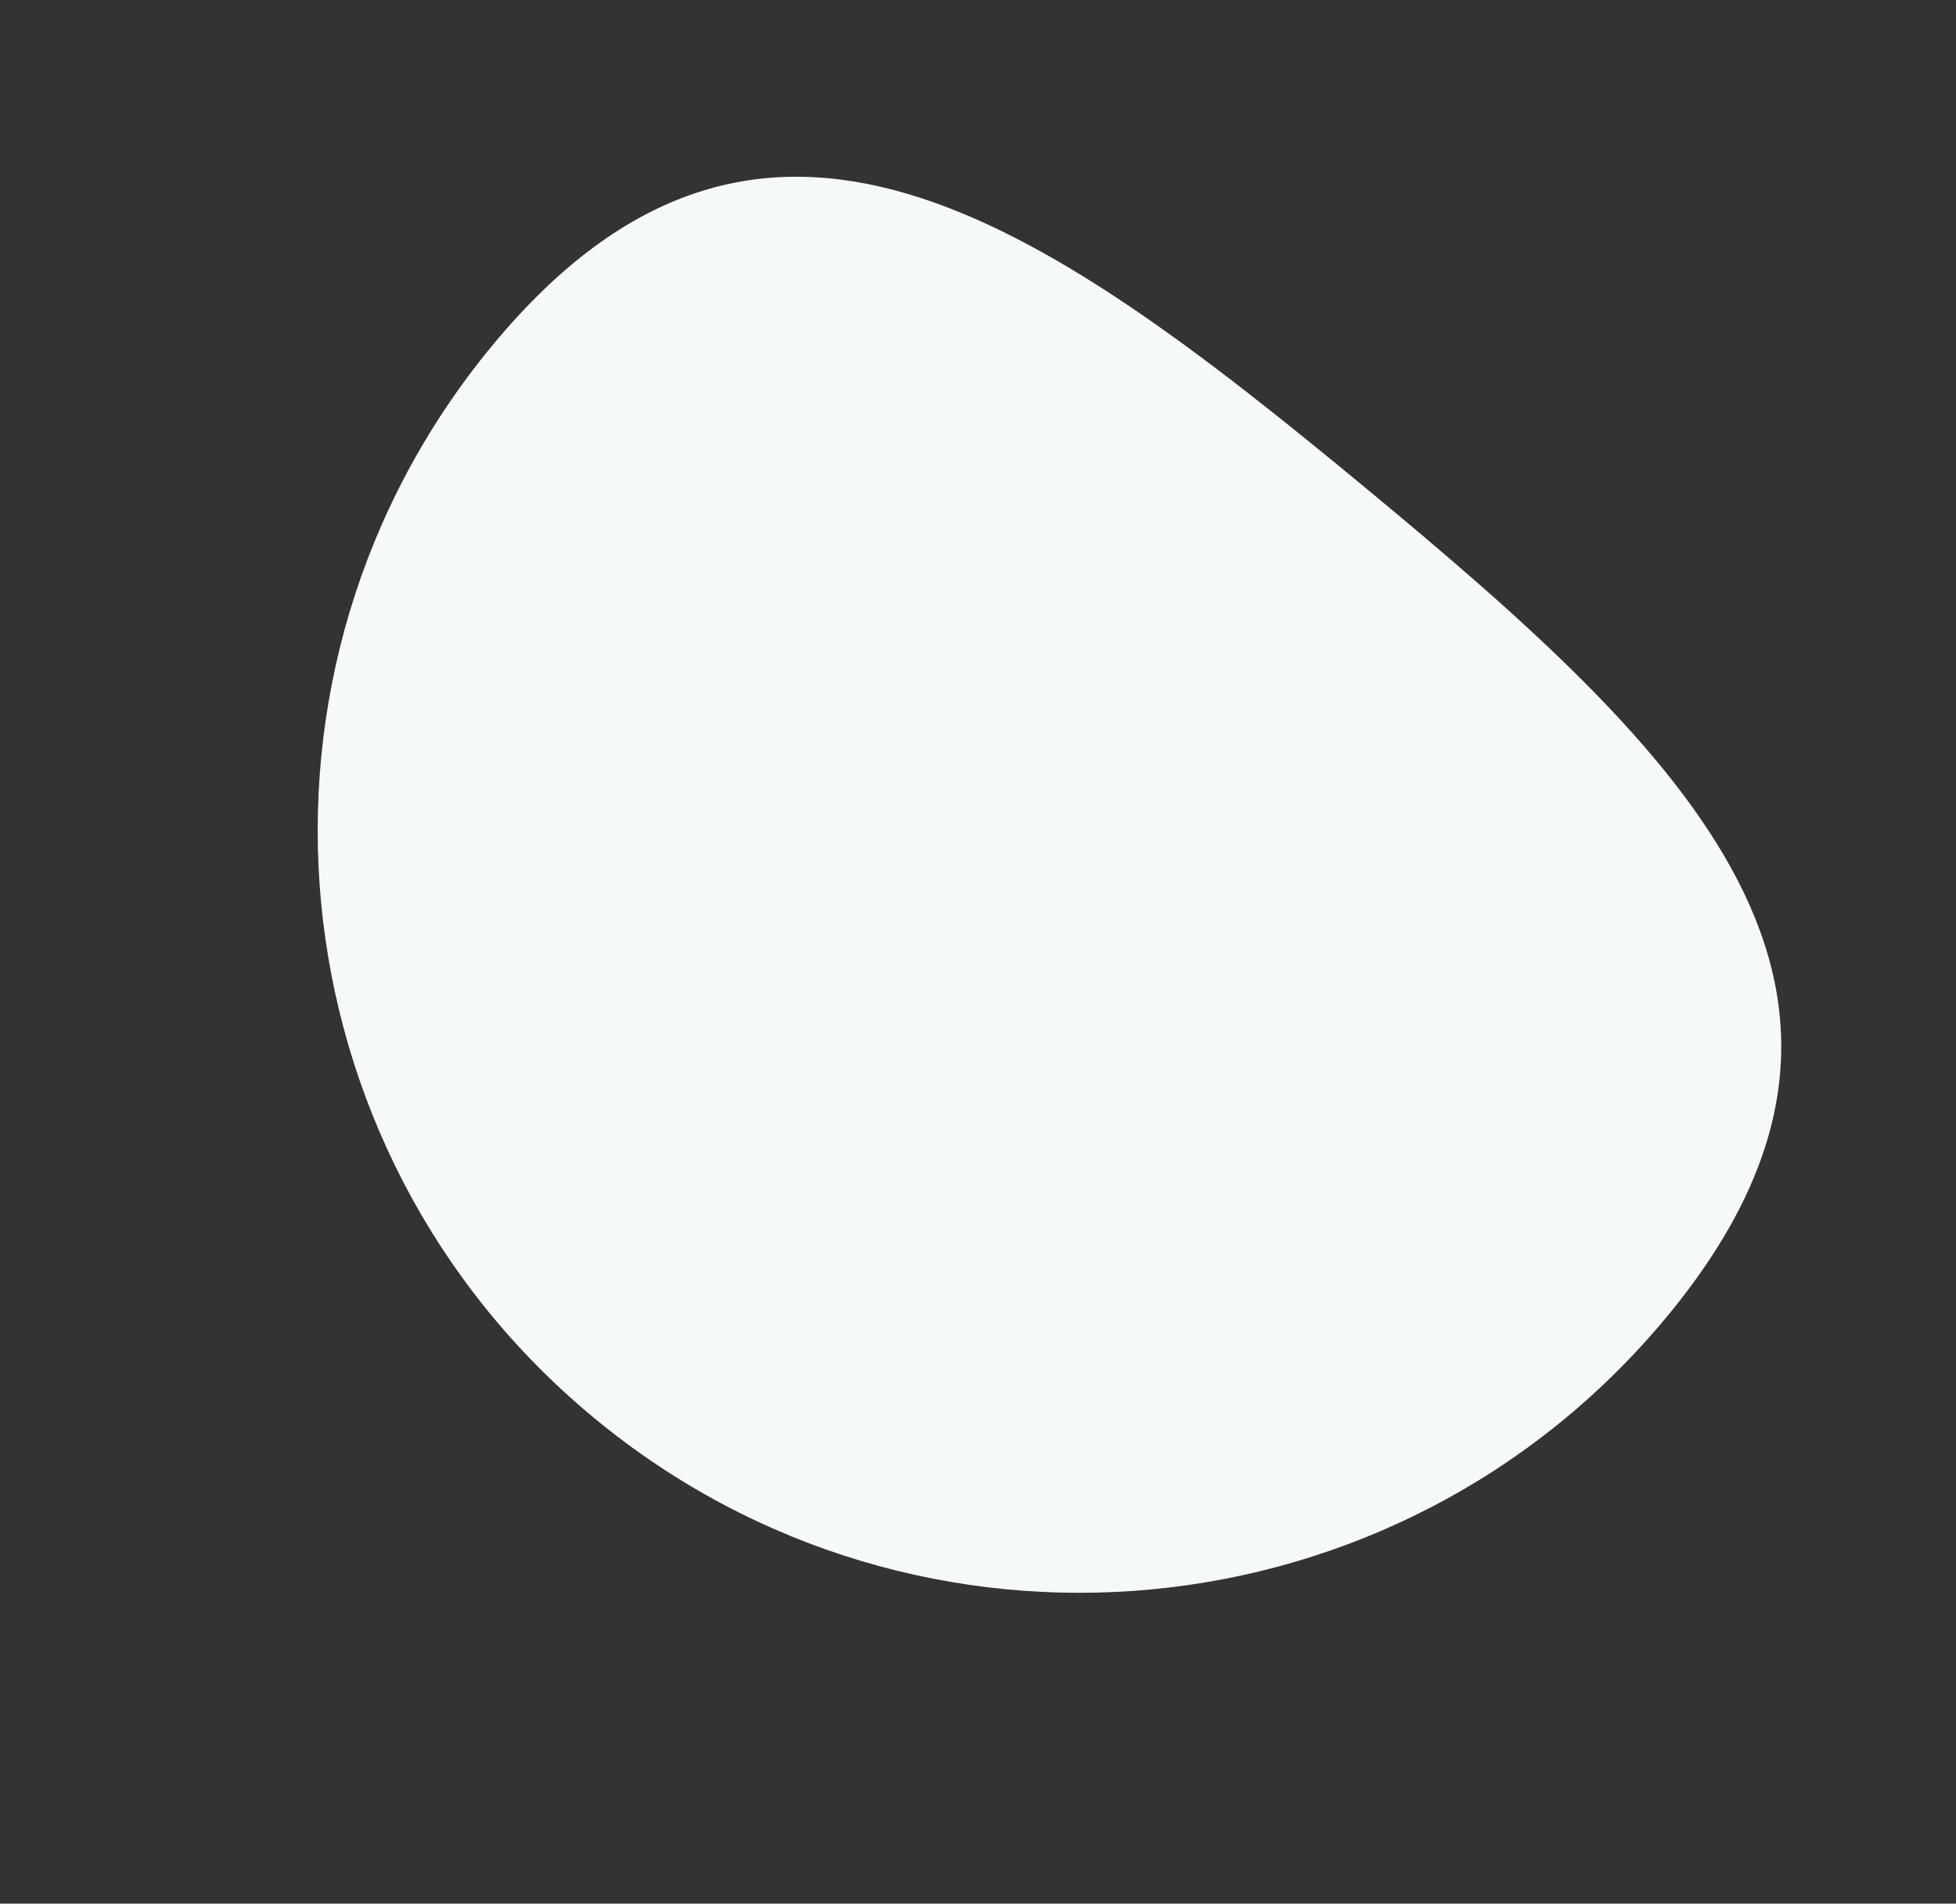 <svg width="188" height="183" viewBox="0 0 188 183" fill="none" xmlns="http://www.w3.org/2000/svg">
<rect x="0" y="0" width="188" height="183" fill="#333333" stroke="none"/>
<g style="mix-blend-mode:darken">
<path d="M131.137 46.811C99.967 21.023 73.136 2.008 47.348 33.177C21.561 64.346 25.923 110.519 57.092 136.307C88.262 162.095 134.434 157.732 160.222 126.563C186.01 95.394 162.306 72.598 131.137 46.811Z" fill="#F5F9F7"/>
</g>
</svg>

